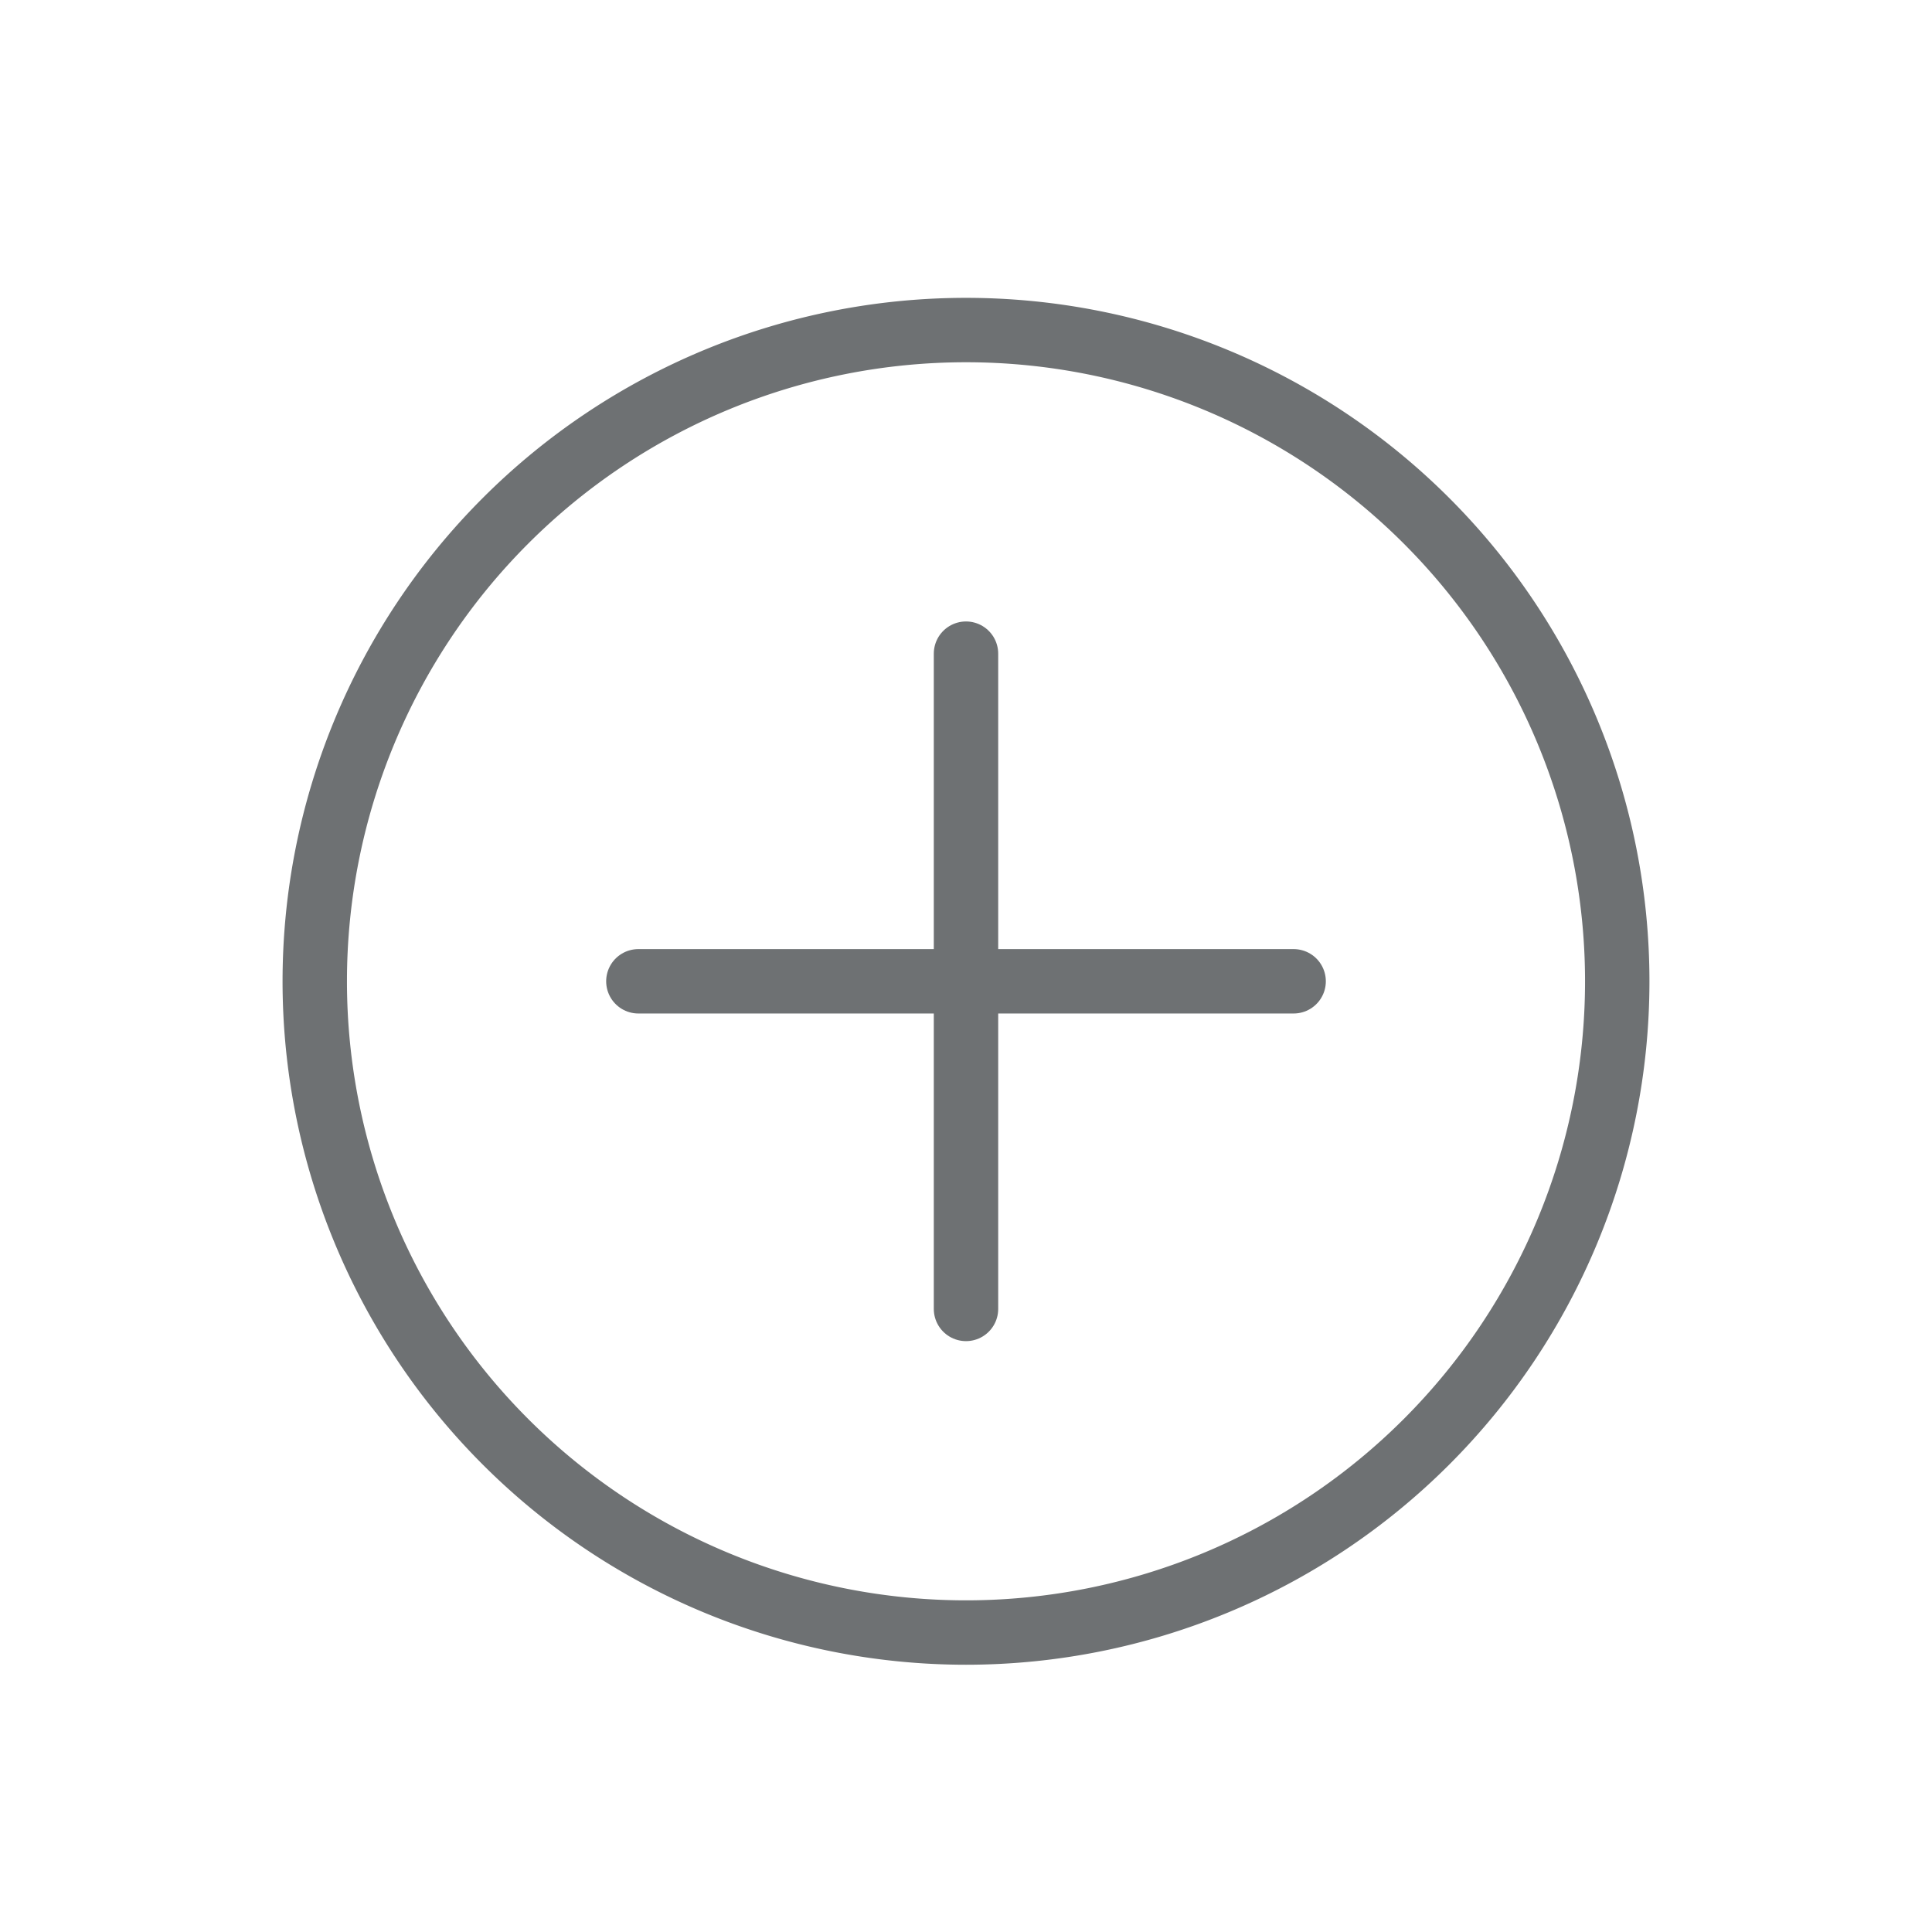 <svg id="Layer_1" data-name="Layer 1" xmlns="http://www.w3.org/2000/svg" viewBox="0 0 24 24"><defs><style>.cls-1{fill:none;stroke:#6e7173;stroke-linecap:round;stroke-linejoin:round;stroke-width:0.8px;}</style></defs><title>cir-plus</title><path class="cls-1" d="M20.09,12.19A8.09,8.09,0,1,1,12,4.1,8.09,8.09,0,0,1,20.09,12.19Z"/><line class="cls-1" x1="12" y1="16.26" x2="12" y2="8.12"/><line class="cls-1" x1="7.93" y1="12.19" x2="16.07" y2="12.19"/></svg>
